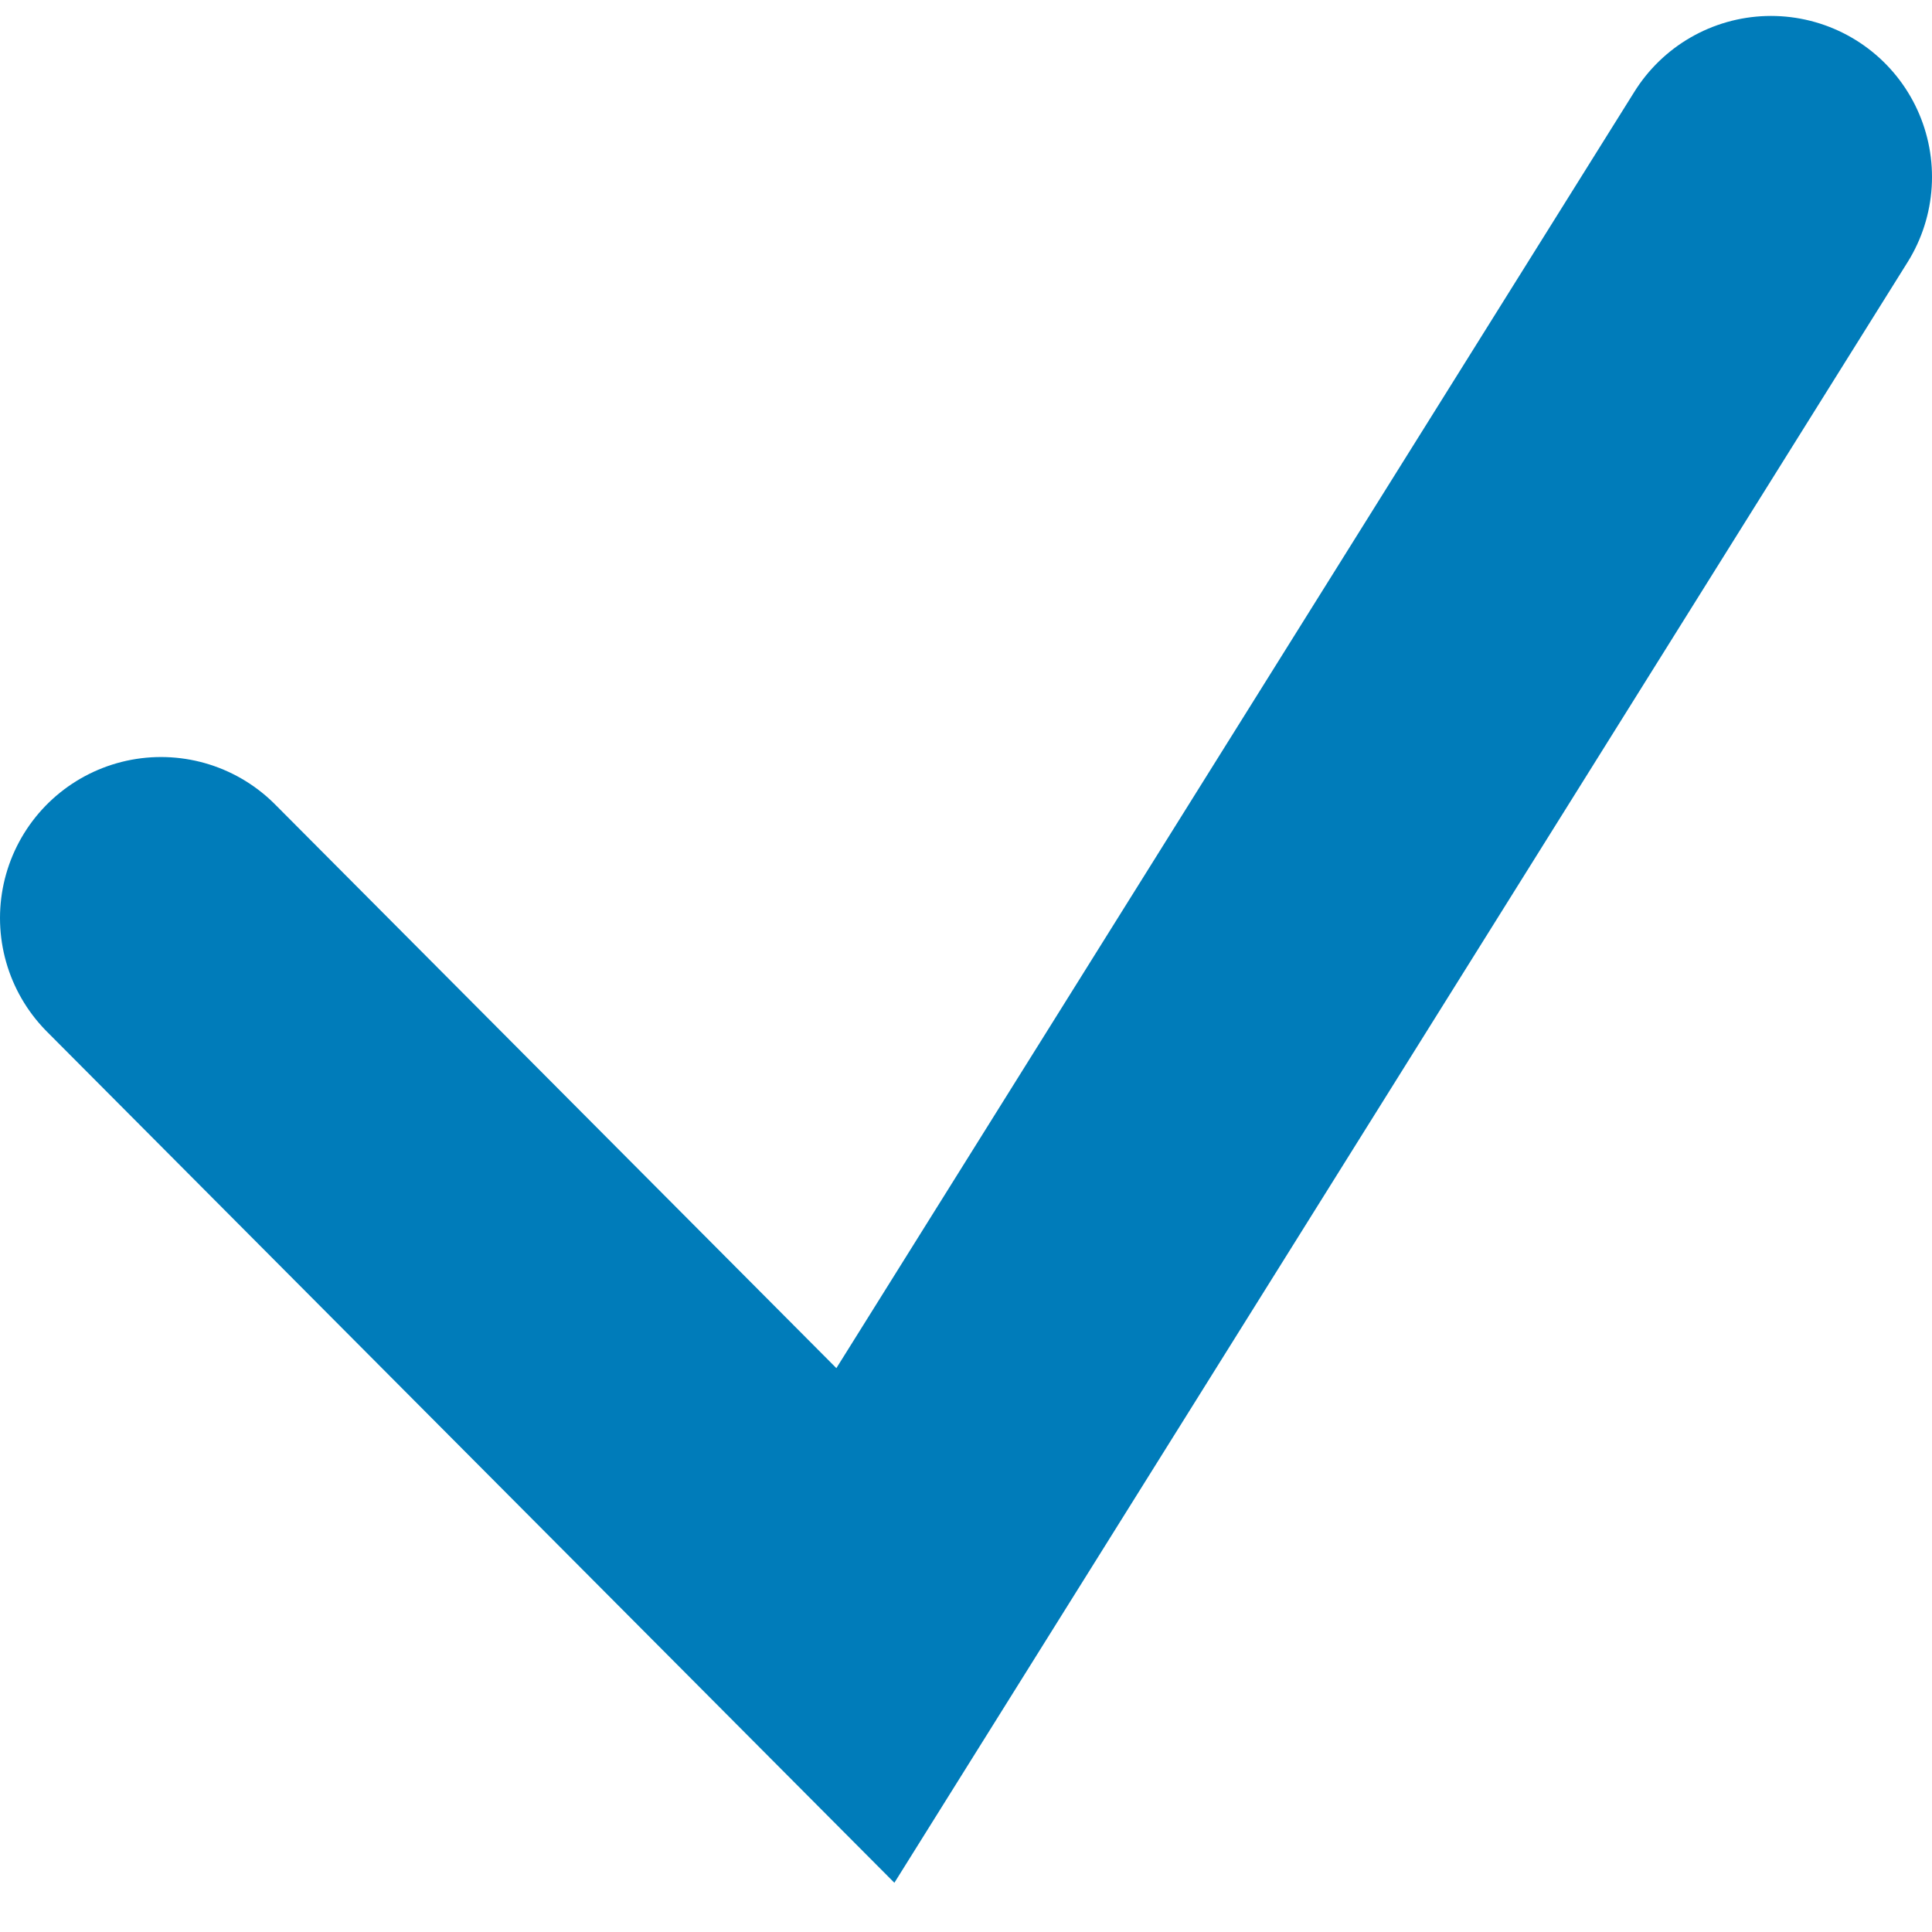 <svg width="12" height="12" viewBox="0 0 12 12" fill="none" xmlns="http://www.w3.org/2000/svg">
<path d="M1 5.702L5.375 10.096L11 1.099" stroke="#007CBA" stroke-width="2" stroke-linecap="round"/>
</svg>
